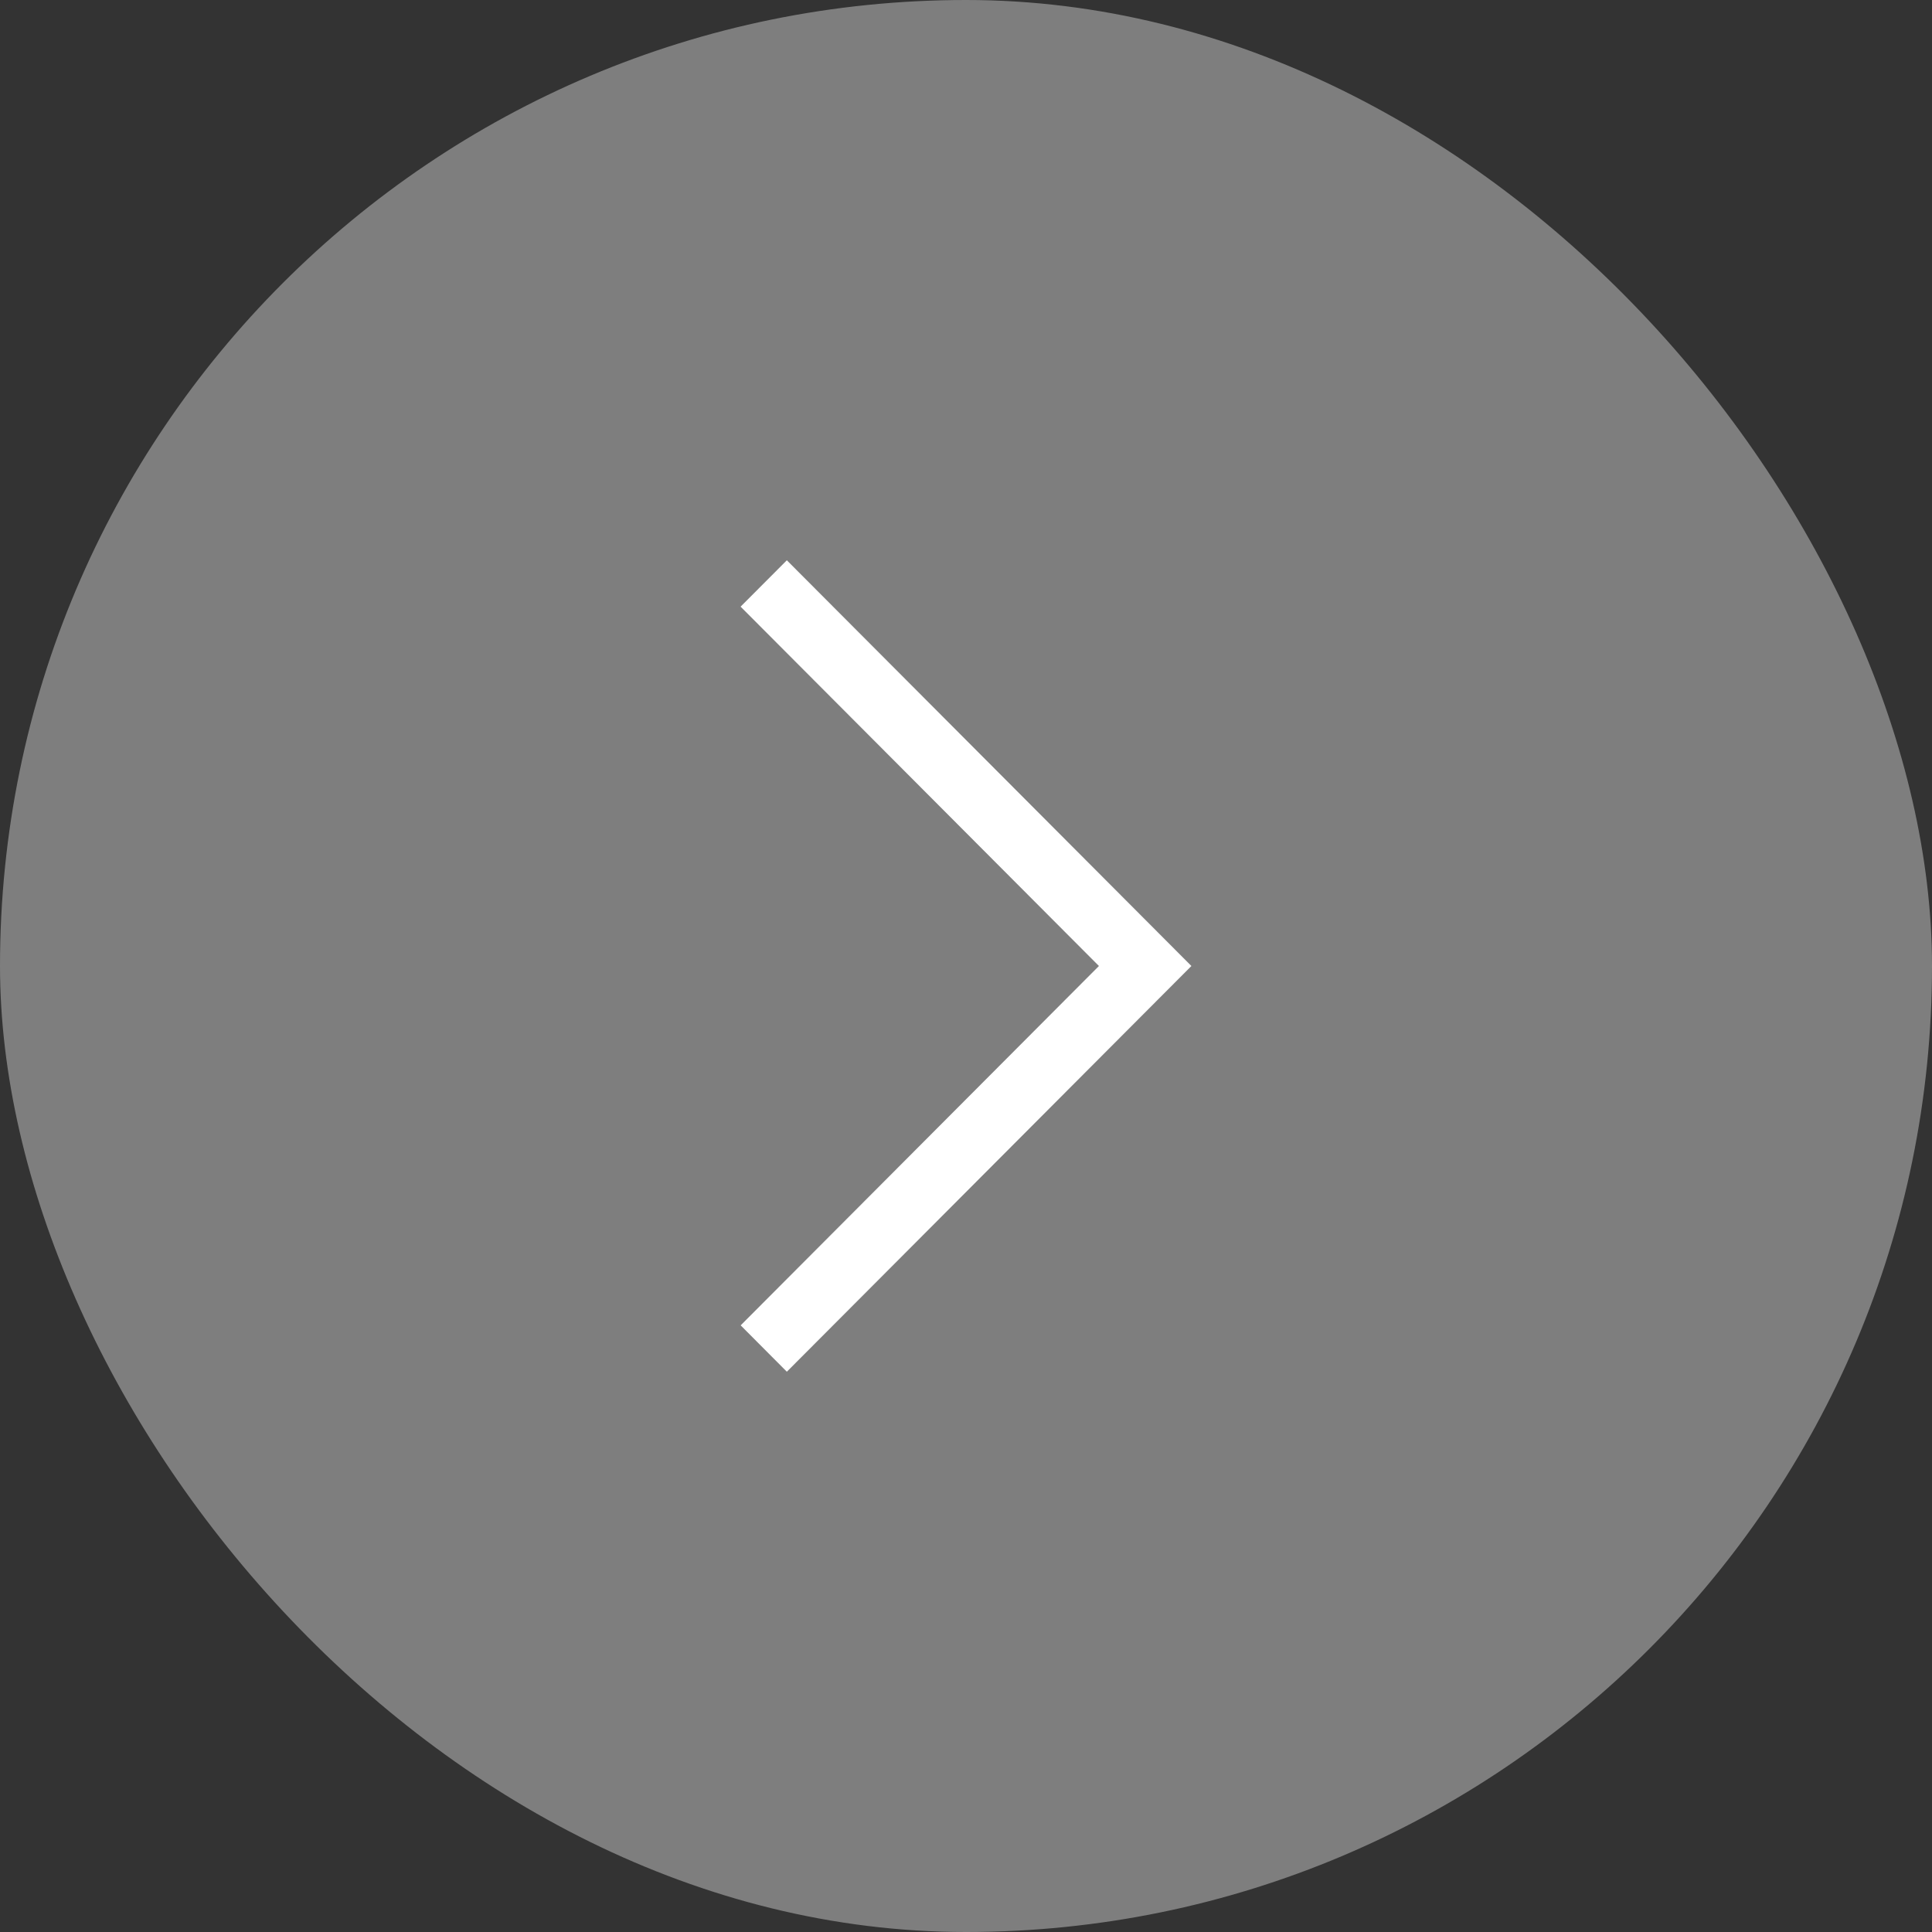 <svg width="30" height="30" viewBox="0 0 30 30" fill="none" xmlns="http://www.w3.org/2000/svg">
<rect x="0" y="0" width="30" height="30" fill="#333333" stroke="none"/>
<rect width="30" height="30" rx="15" fill="#7E7E7E"/>
<path d="M12.218 8.7L18.5 15L12.218 21.3L11.501 20.58L17.064 15L11.5 9.42L12.218 8.7Z" fill="white"/>
</svg>
